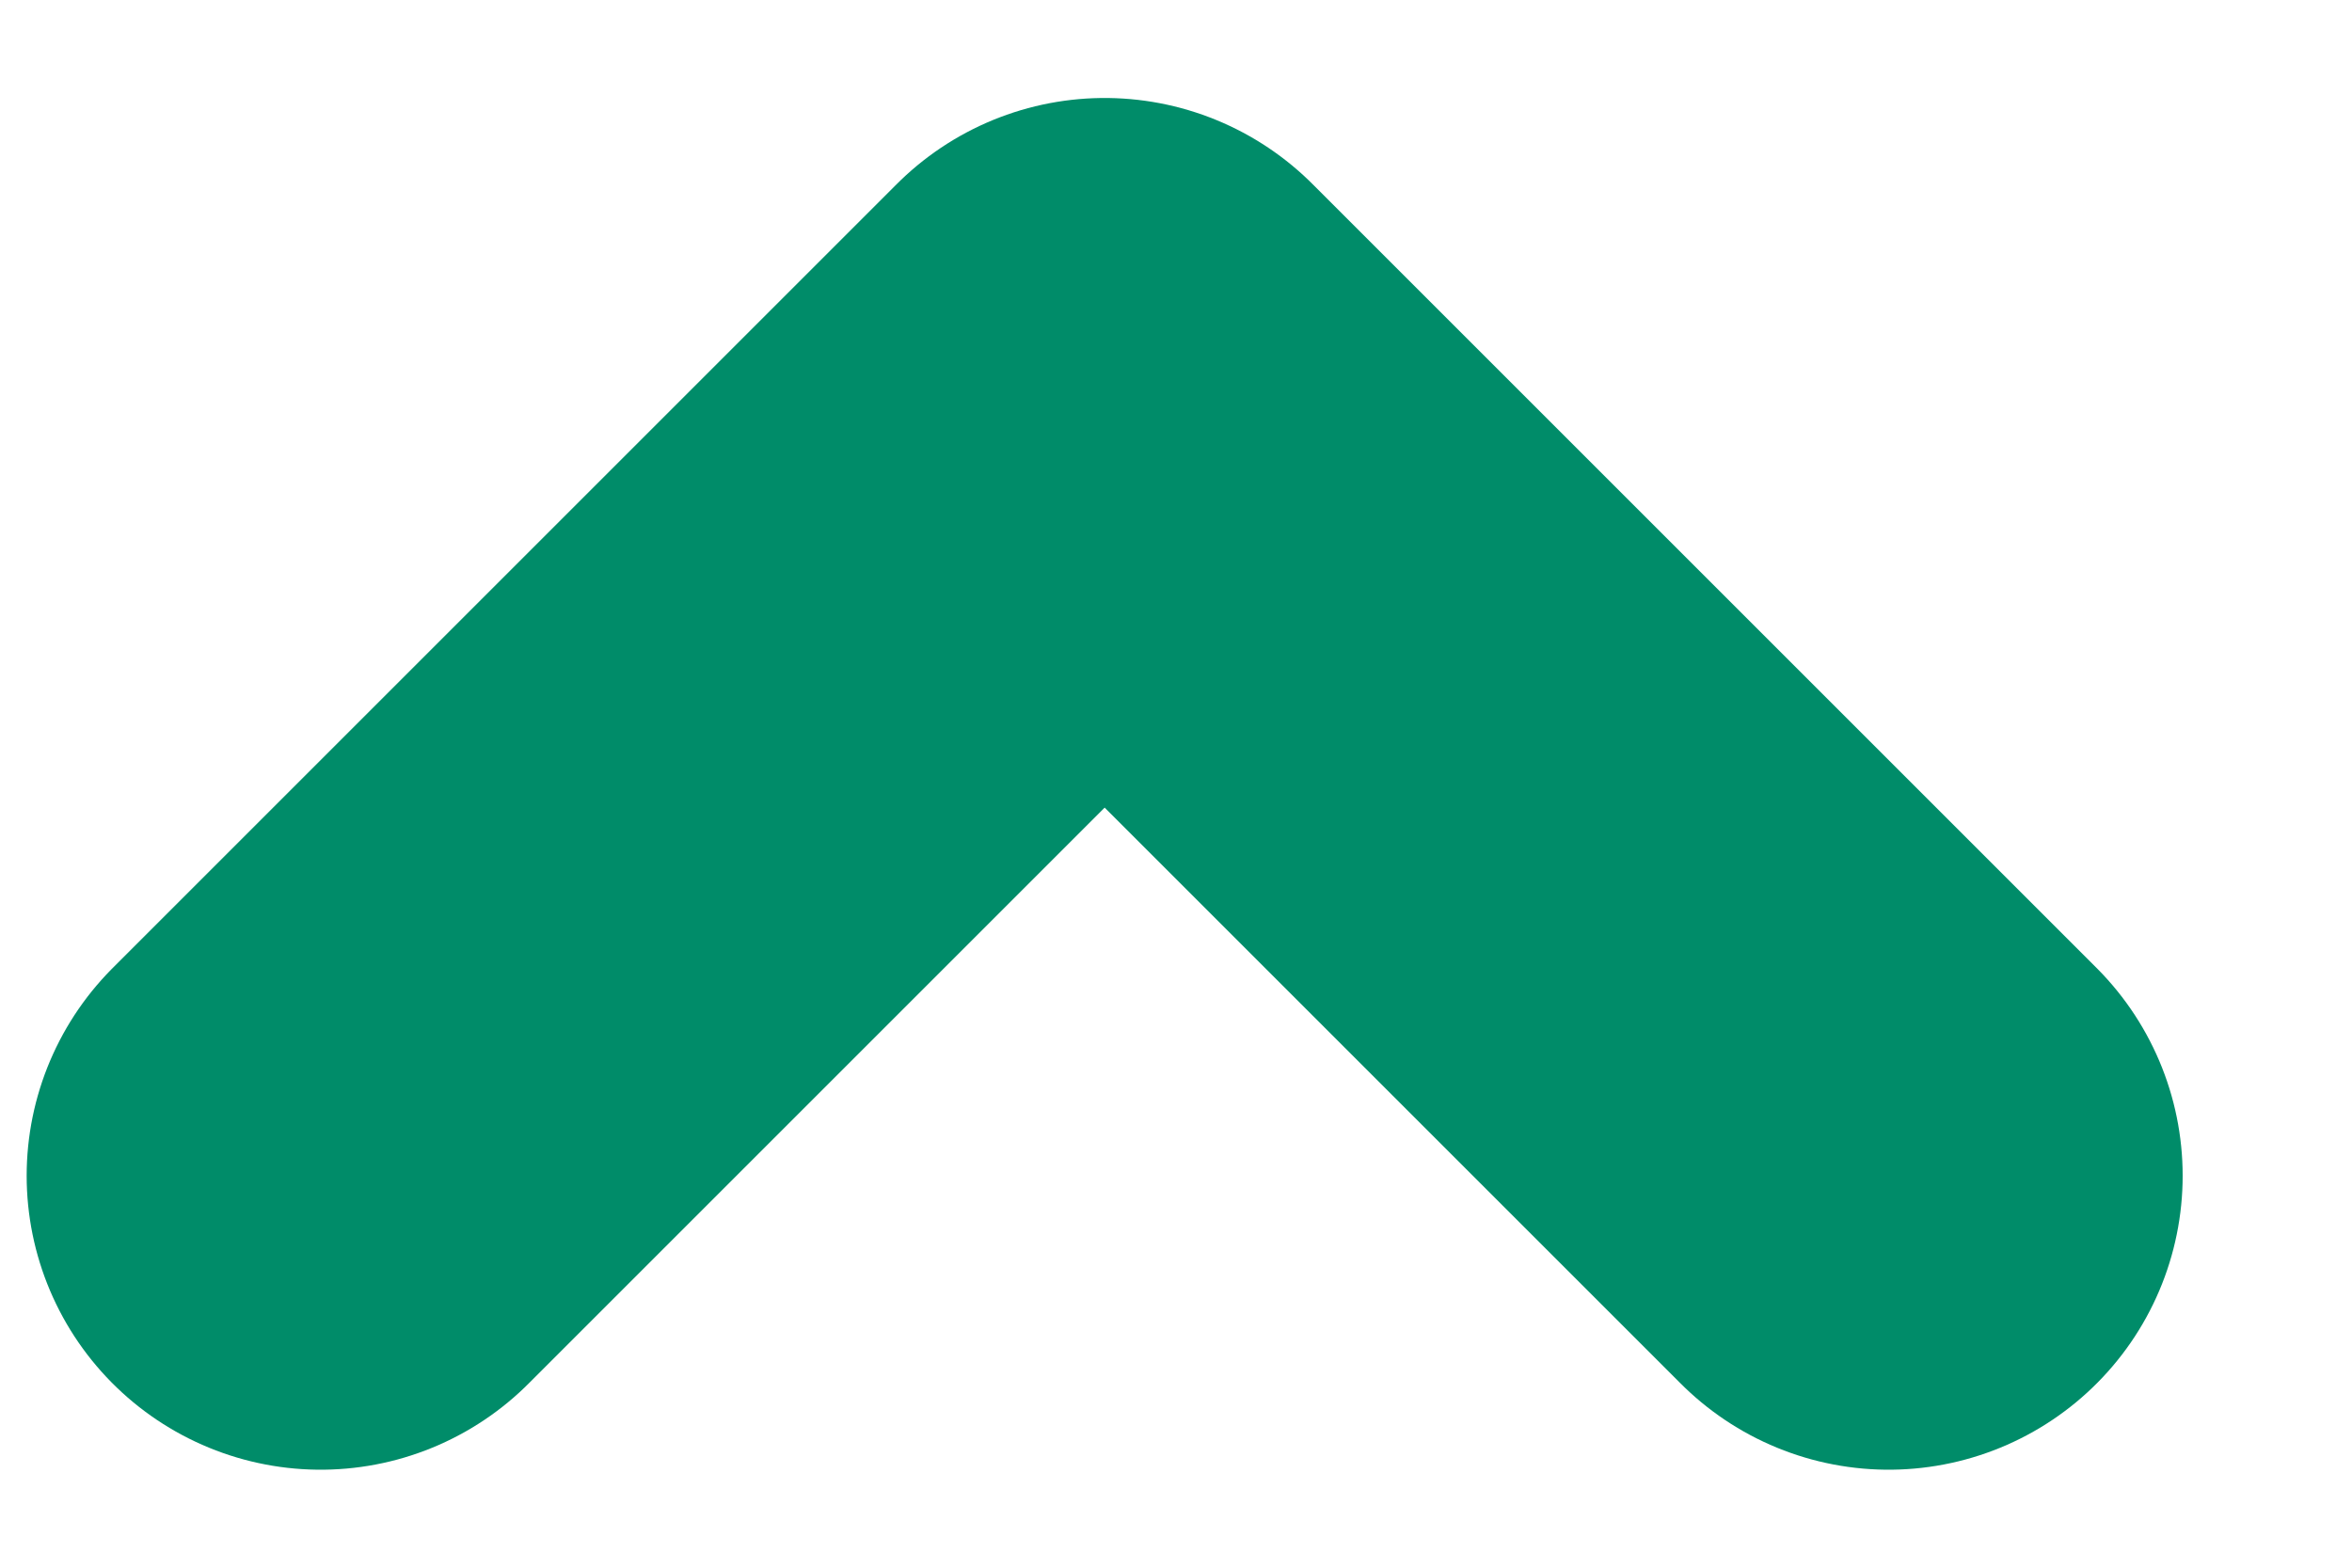 <svg width="6" height="4" viewBox="0 0 6 4" fill="none" xmlns="http://www.w3.org/2000/svg">
<path d="M4.818 3L2.818 1L0.818 3" stroke="#008C69" stroke-width="1.5" stroke-linecap="round" stroke-linejoin="round"/>
</svg>
